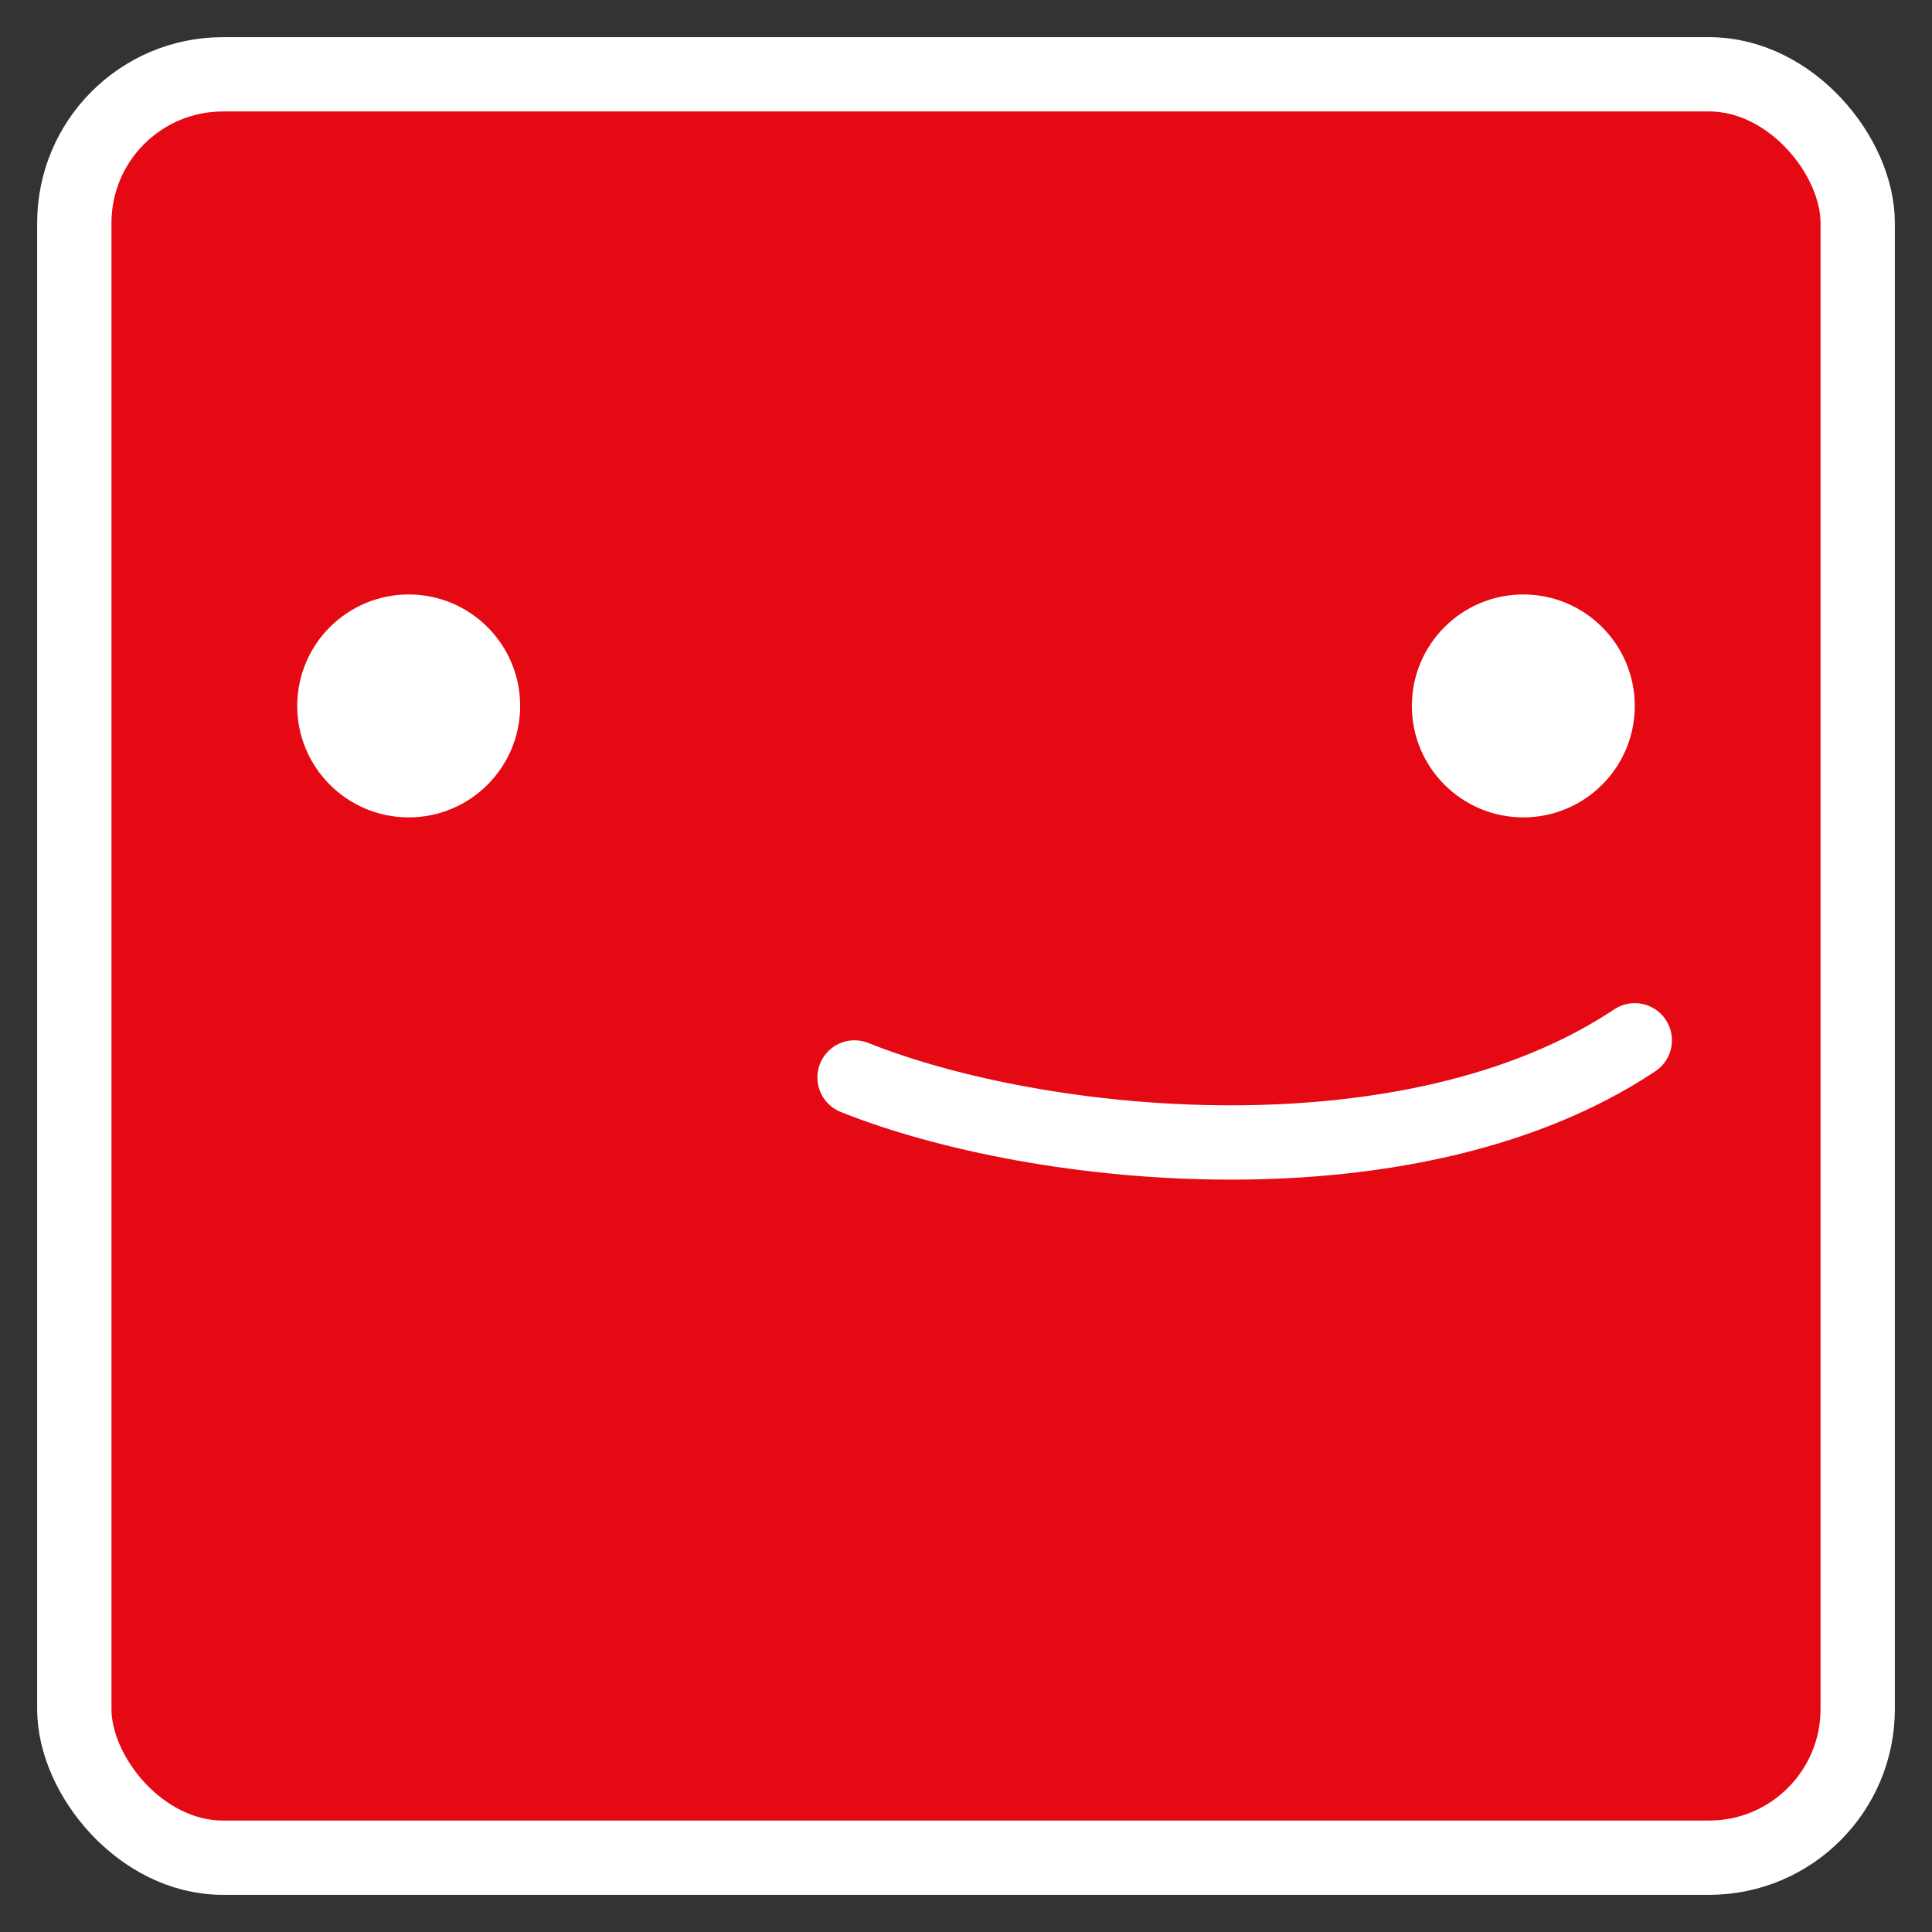 <svg width="26" height="26" viewBox="0 0 26 26" fill="none" xmlns="http://www.w3.org/2000/svg">
<rect x="0" y="0" width="26" height="26" fill="#333333" stroke="none"/>
<rect x="1" y="1" width="24" height="24" rx="2" fill="#E50914" stroke="white"/>
<circle cx="5.5" cy="9.5" r="1.5" fill="white"/>
<circle cx="20.5" cy="9.5" r="1.5" fill="white"/>
<path d="M11.5 14.5C14 15.5 19 16 22 14" stroke="white" stroke-linecap="round"/>
</svg>
